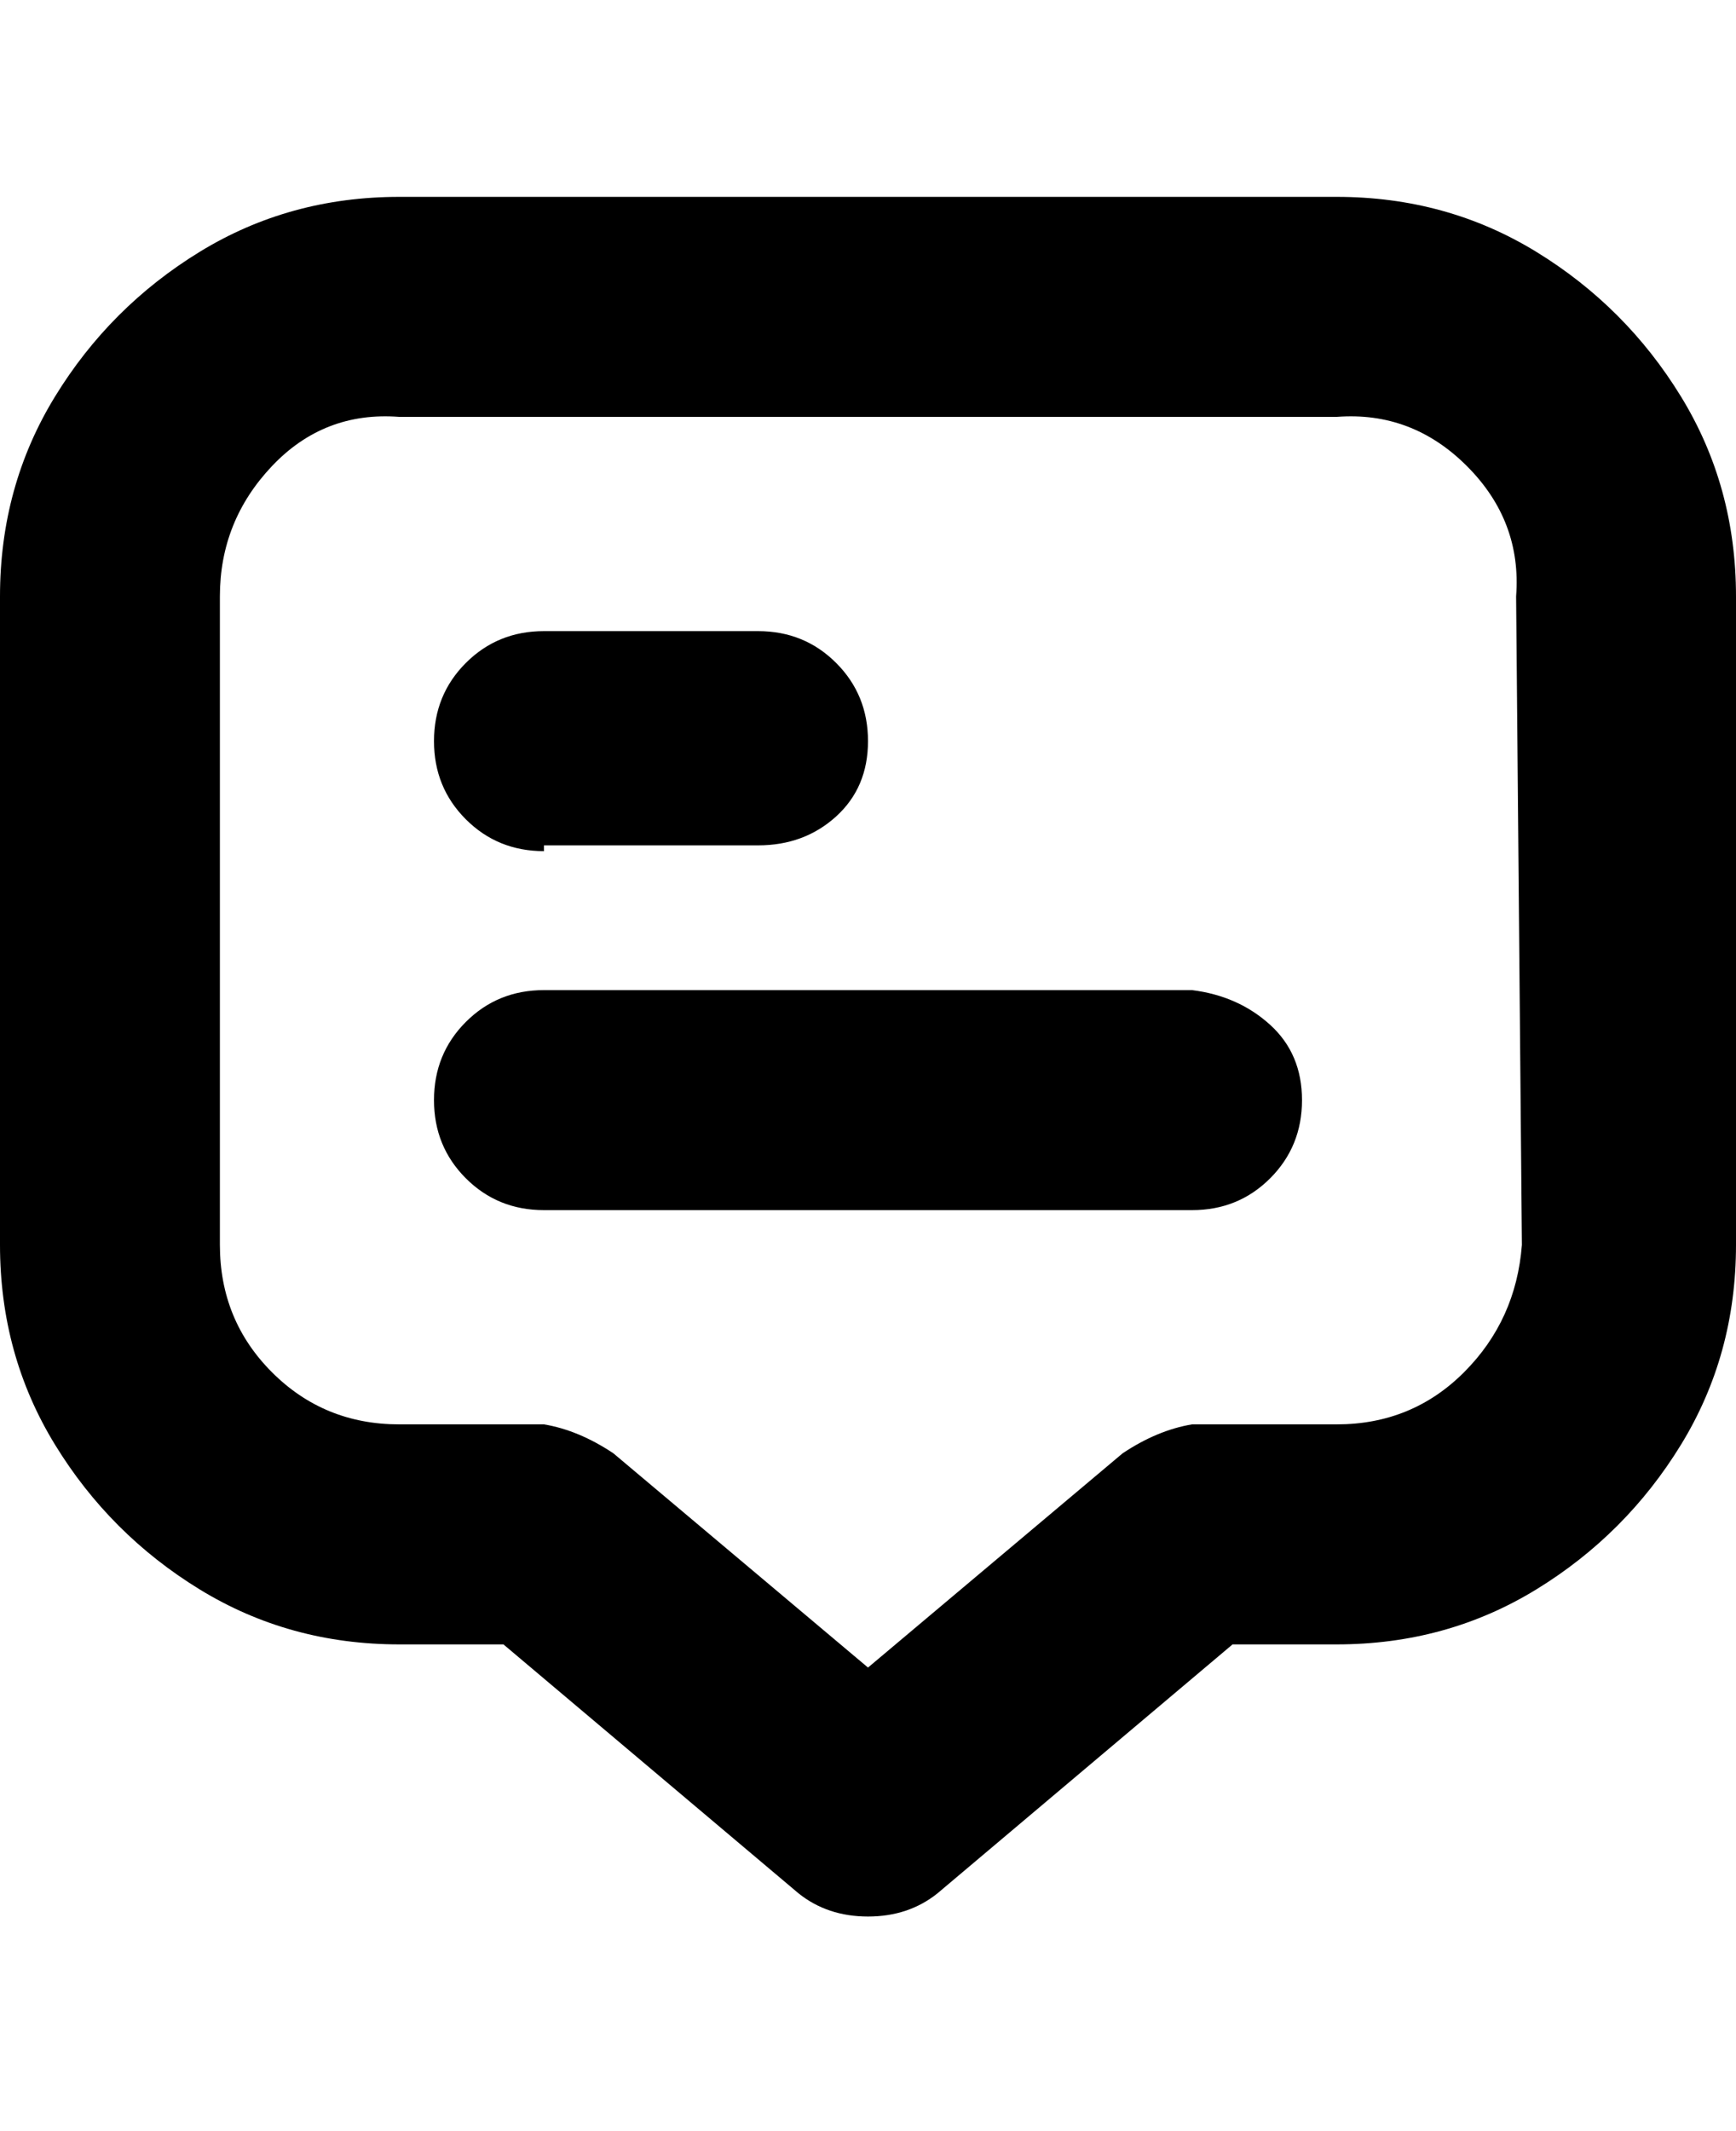 <svg viewBox="0 0 300 368" xmlns="http://www.w3.org/2000/svg"><path d="M231 34H69q-19 0-34.5 9.5t-25 25Q0 84 0 103v112q0 19 9.5 34.5t25 25Q50 284 69 284h18l51 43q5 4 12 4t12-4l51-43h18q19 0 34.5-9.5t25-25Q300 234 300 215V103q0-19-9.5-34.5t-25-25Q250 34 231 34zm32 181q-1 13-10 22t-22 9h-25q-6 1-12 5l-44 37-44-37q-6-4-12-5H69q-13 0-22-9t-9-22V103q0-13 9-22.5T69 72h162q13-1 22.5 8.5T262 103l1 112zM94 146h37q8 0 13.5-5t5.5-13q0-8-5.5-13.5T131 109H94q-8 0-13.5 5.5T75 128q0 8 5.5 13.5T94 147v-1zm112 25H94q-8 0-13.5 5.5T75 190q0 8 5.5 13.5T94 209h112q8 0 13.5-5.5T225 190q0-8-5.5-13t-13.5-6z"/></svg>